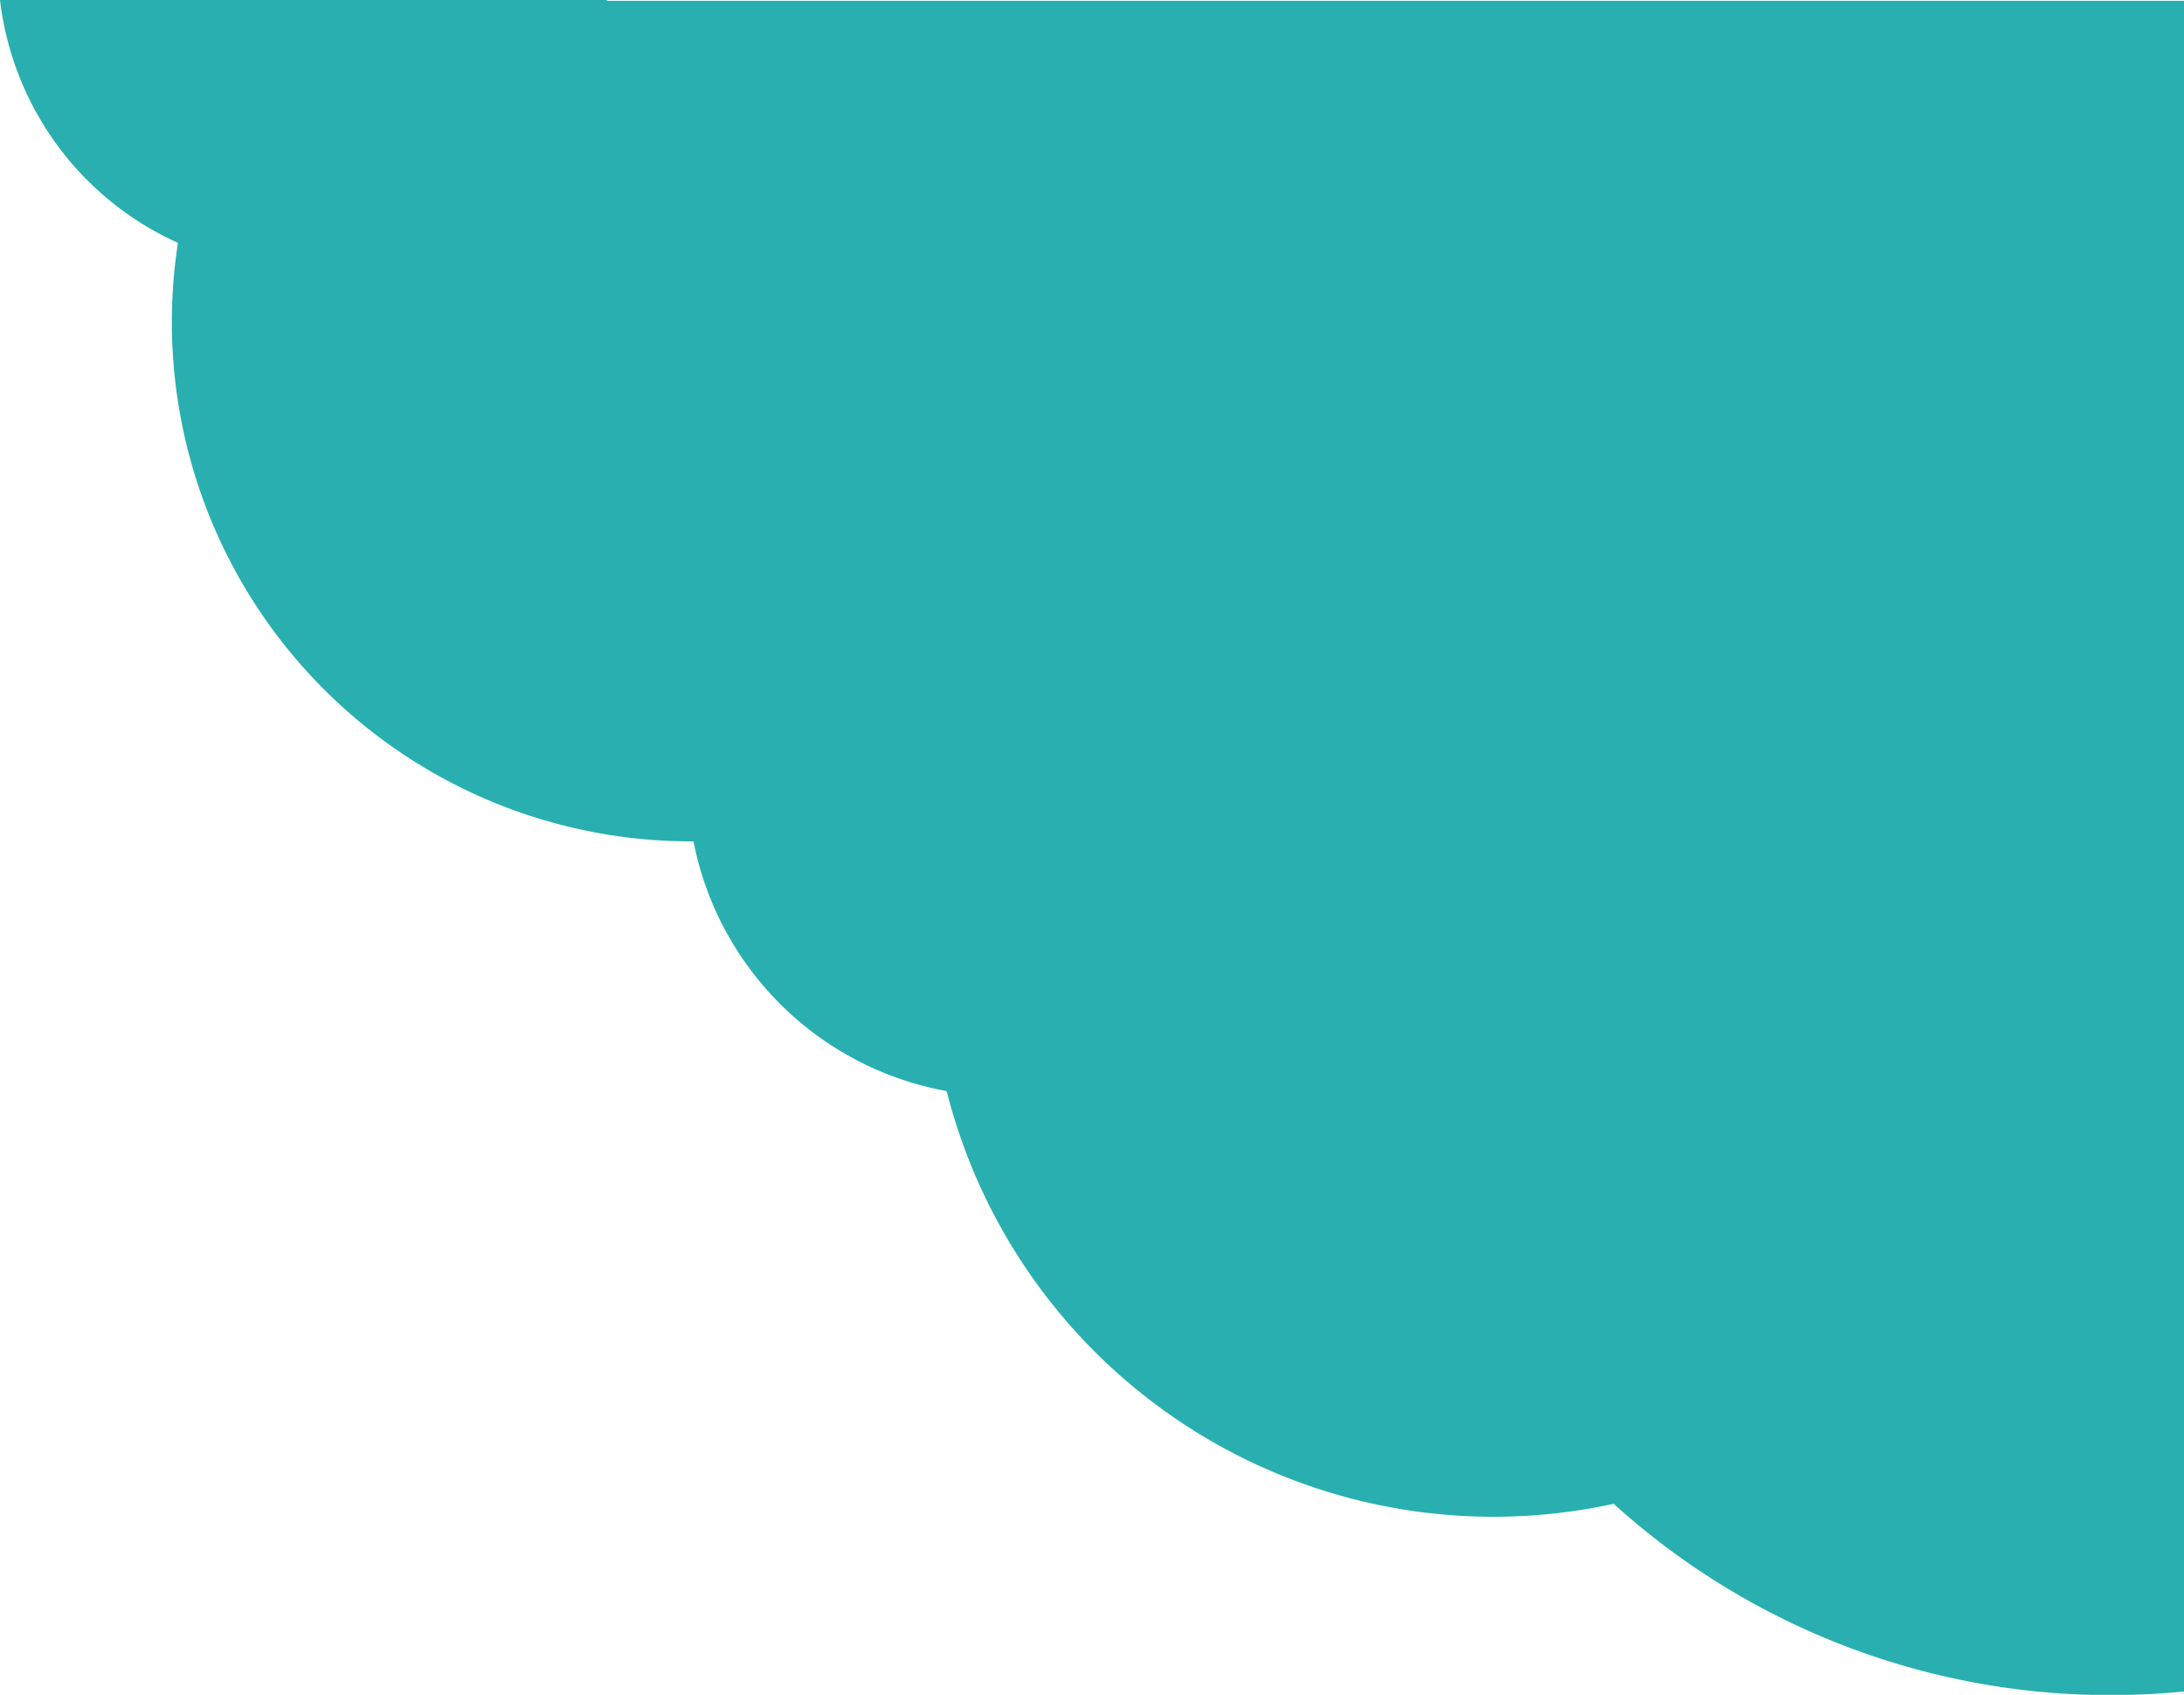 <svg xmlns="http://www.w3.org/2000/svg" viewBox="0 0 404.19 313.62"><defs><style>.cls-1{fill:#29afb0;}</style></defs><path class="cls-1" d="M0,0H112.29c0,.05,0,.1,0,.15H404.19V313q-6.69.66-13.55.67a136.8,136.8,0,0,1-92-35.4A104.38,104.38,0,0,1,175.2,201.9a58.36,58.36,0,0,1-46.86-46.21l-.5,0A96.08,96.08,0,0,1,32.93,44.94,56.58,56.58,0,0,1,0,0Z"/></svg>